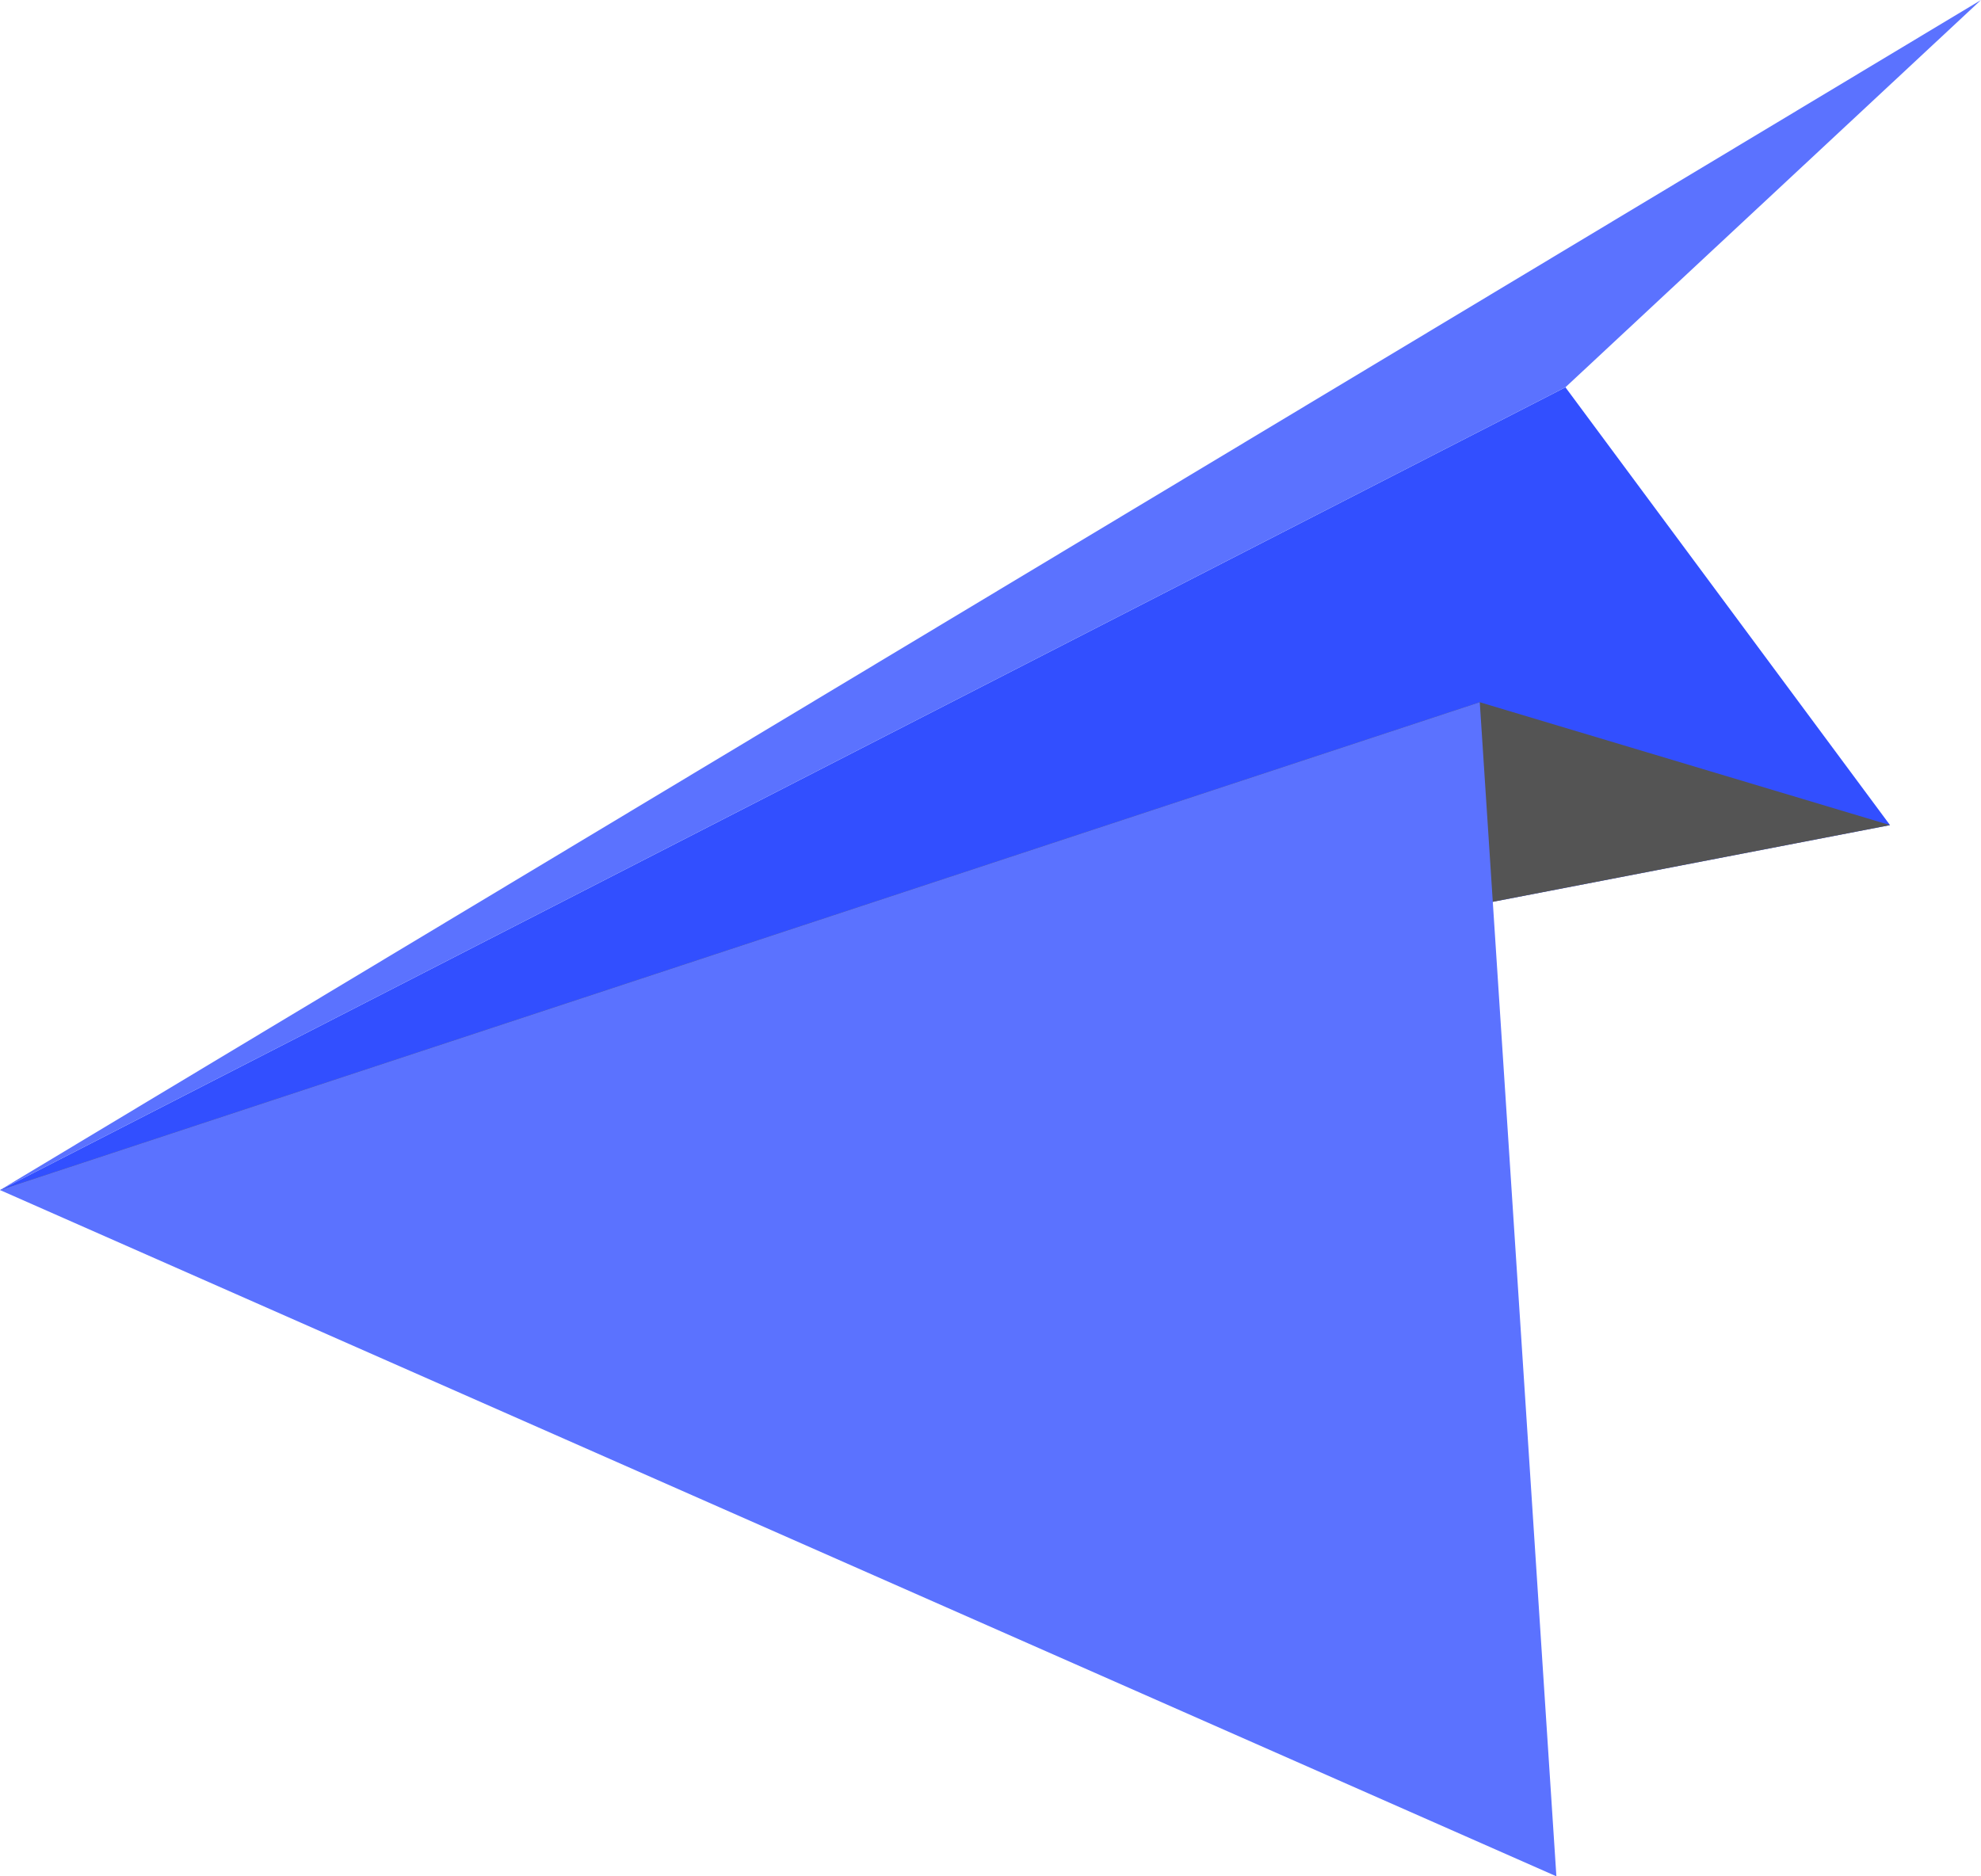 <svg id="eddc1927-d723-4a0f-94fa-f0c02b0aeaed" data-name="Layer 1" xmlns="http://www.w3.org/2000/svg" viewBox="0 0 37.23 35.27">
  <title>pulaa_lennokki_web</title>
  <g>
    <polygon points="0 22.37 29.42 7.28 35.52 15.51 0 22.37" fill="#324fff"/>
    <polygon points="27.81 13.2 35.52 15.51 0 22.37 27.81 13.2" fill="#545454"/>
    <polygon points="0 22.37 29.25 35.27 27.81 13.2 0 22.37" fill="#5b72ff"/>
    <polygon points="29.42 7.28 37.23 0 0 22.37 29.42 7.28" fill="#5b72ff"/>
  </g>
</svg>
